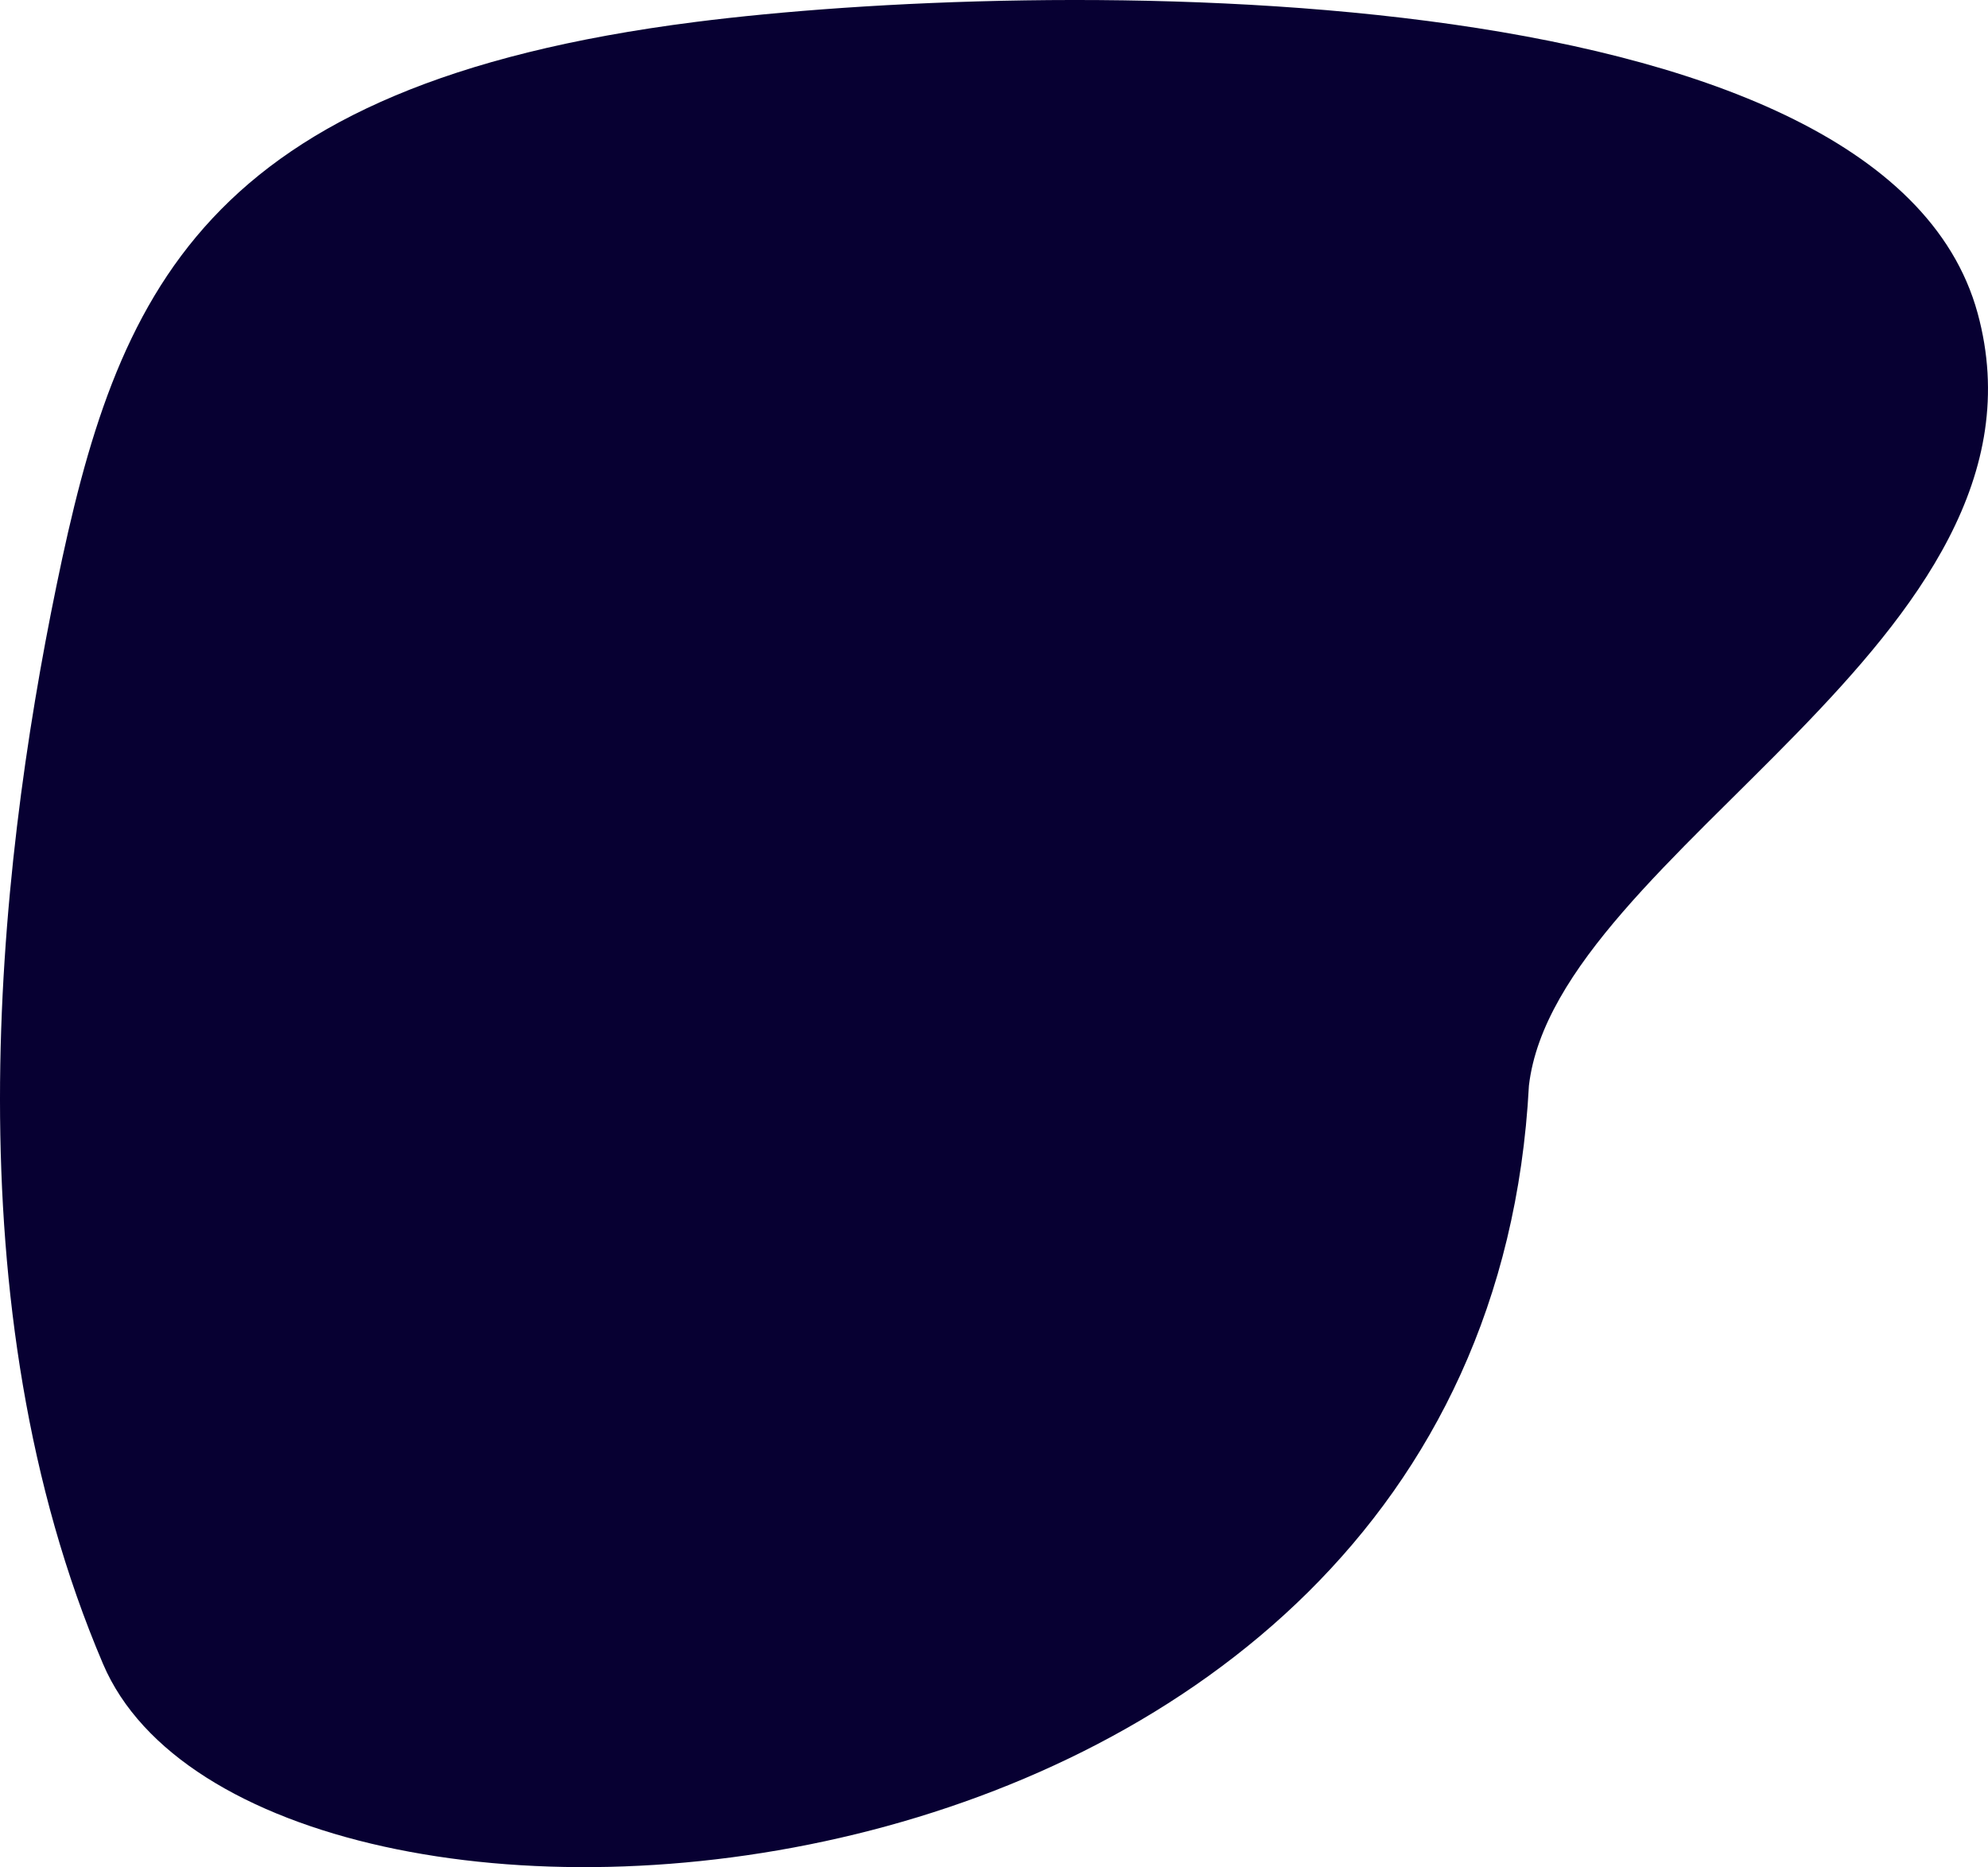 <svg width="494" height="464" viewBox="0 0 494 464" fill="none" xmlns="http://www.w3.org/2000/svg">
<path d="M172.761 5.463C49.624 21.163 28.972 73.129 14.044 145.495C-0.883 217.861 -12.337 324.572 25.615 413.527C63.567 502.482 368.511 485.168 379.922 269.8C386.699 211.513 513.493 158.571 491.424 77.829C467.798 -8.608 256.844 -5.258 172.761 5.463Z" fill="#070032"/>
</svg>
